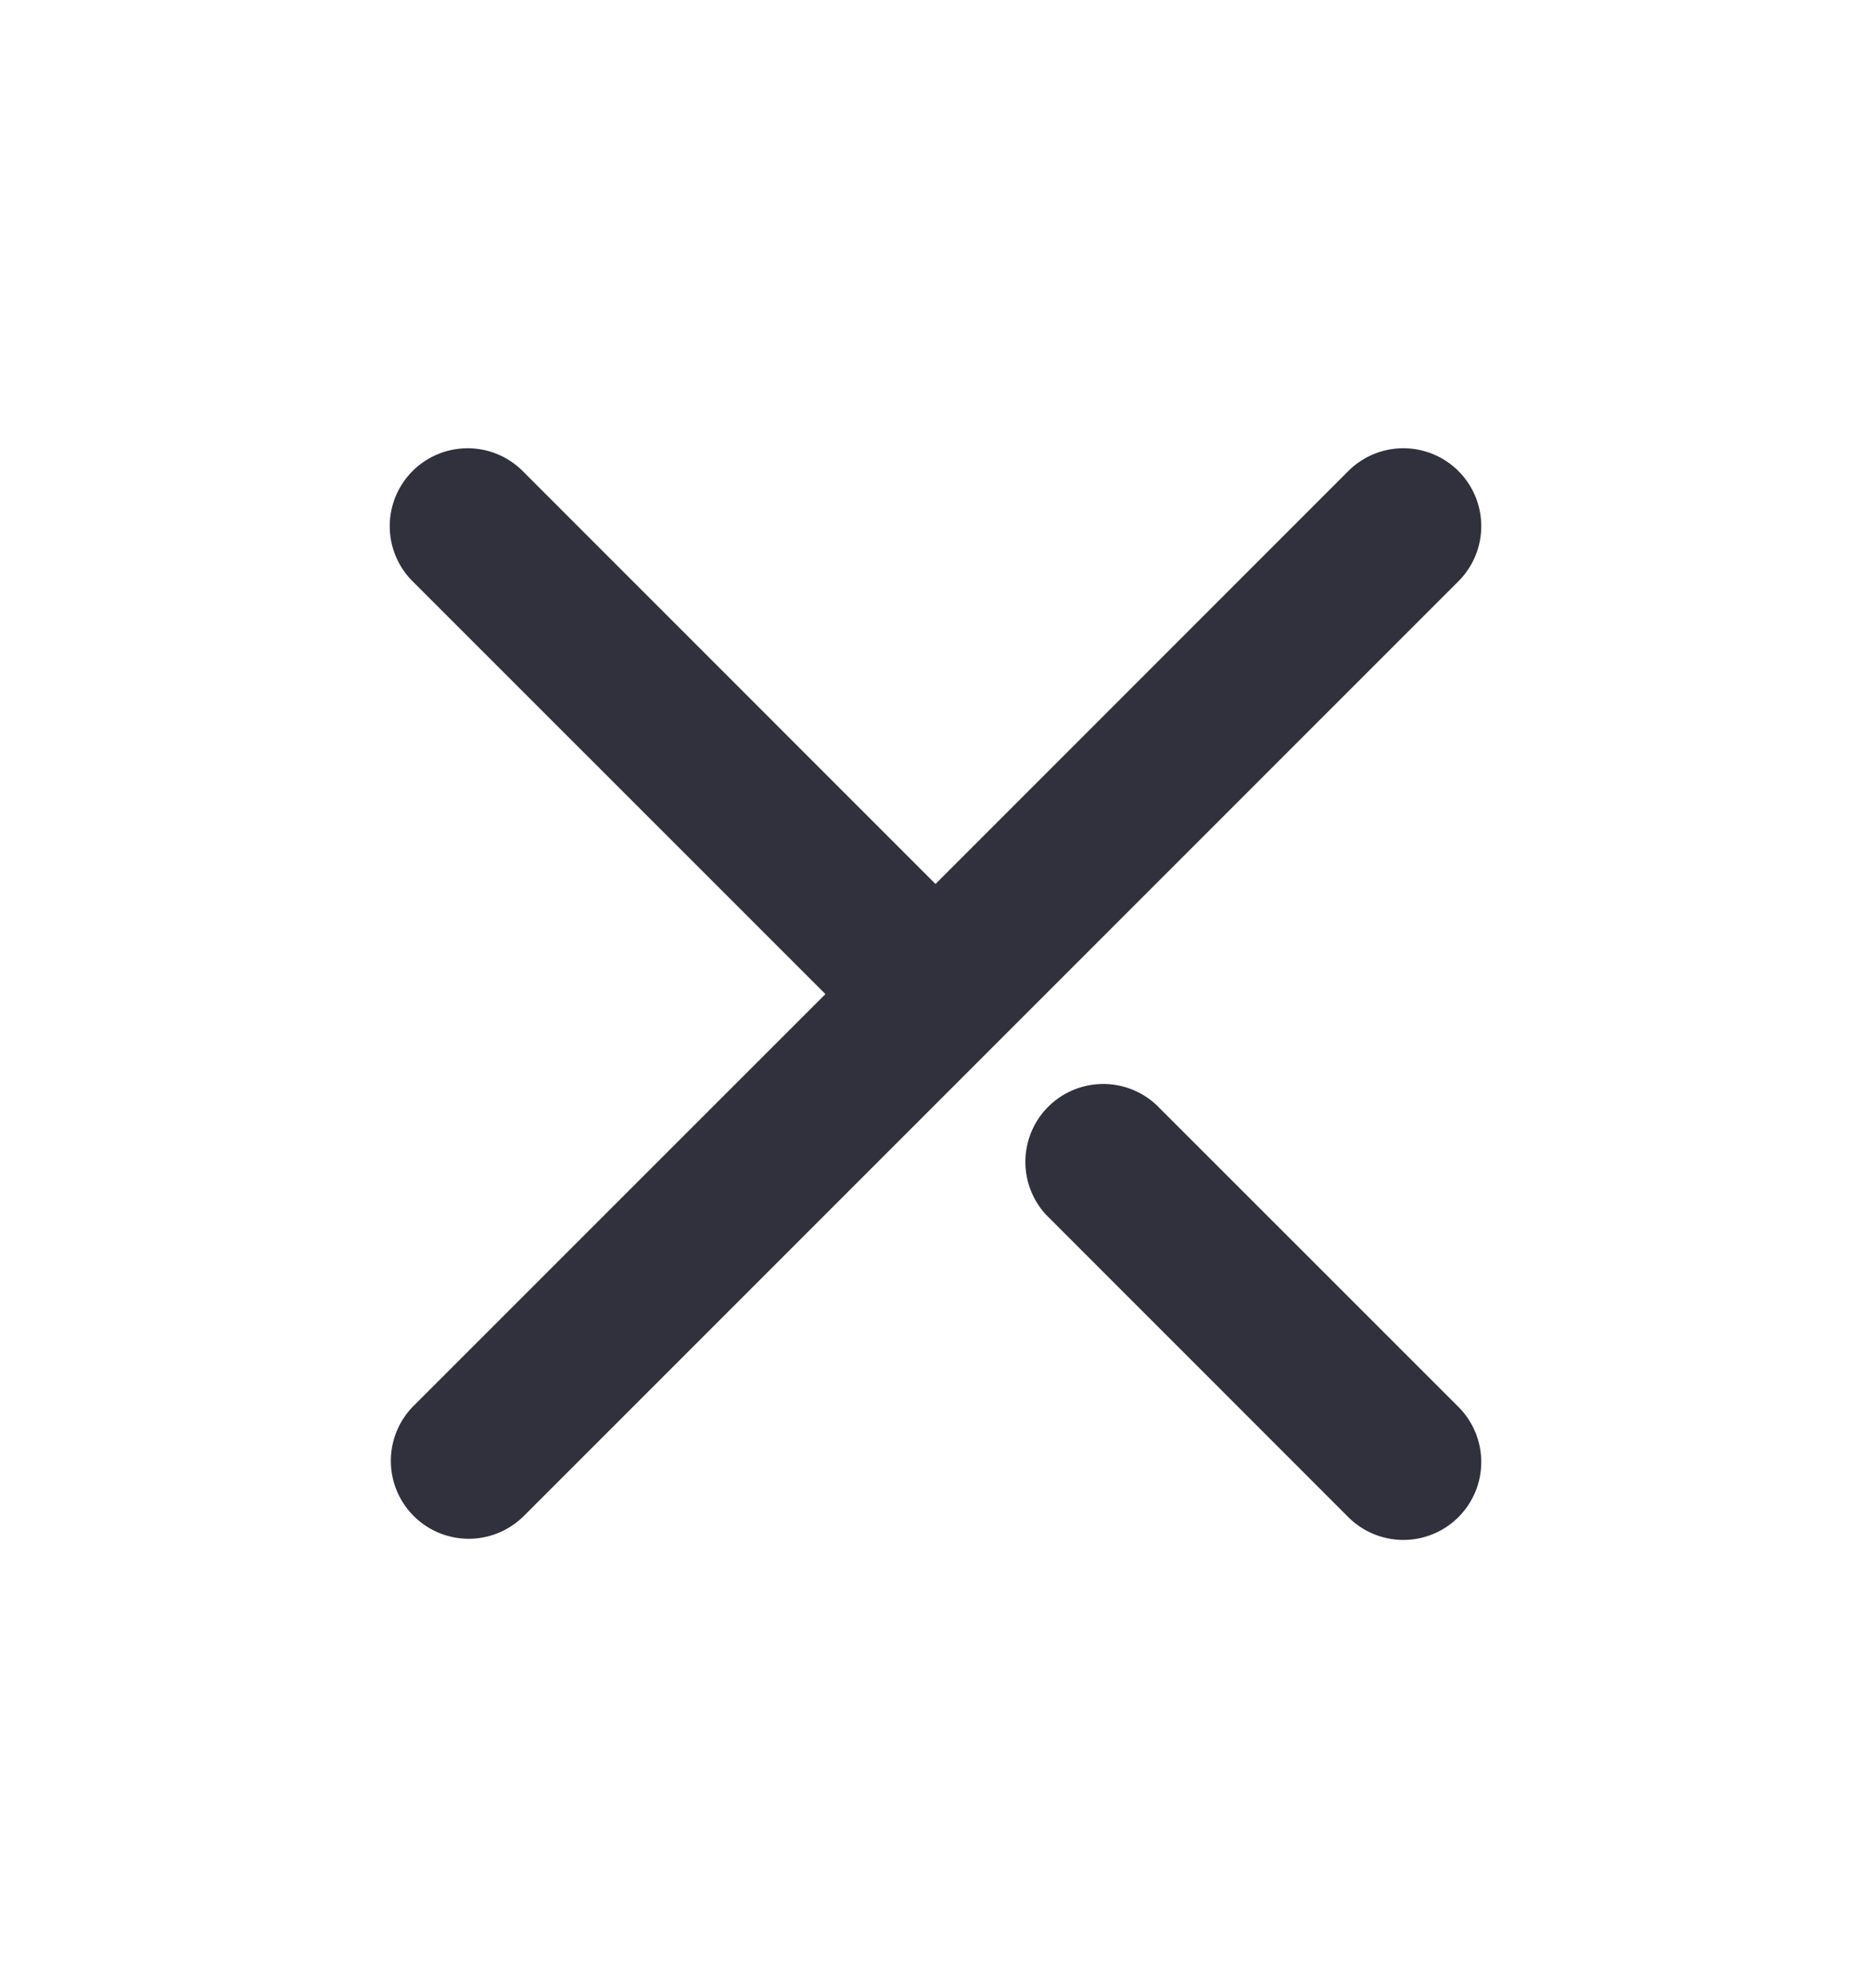<svg t="1730884134230" class="icon" viewBox="0 0 1024 1024" version="1.1" xmlns="http://www.w3.org/2000/svg" p-id="4268" width="16" height="17"><path d="M632.917 572.672l165.291 165.248a42.624 42.624 0 0 1-60.288 60.288l-165.248-165.291a42.624 42.624 0 0 1 60.245-60.245z m-346.88 225.536a42.624 42.624 0 0 1-60.245-60.288L451.755 512 225.792 286.08a42.624 42.624 0 1 1 60.288-60.288L512 451.755l225.92-225.963a42.624 42.624 0 1 1 60.288 60.288L286.08 798.208z" fill="#31303D" p-id="4269"></path></svg>
